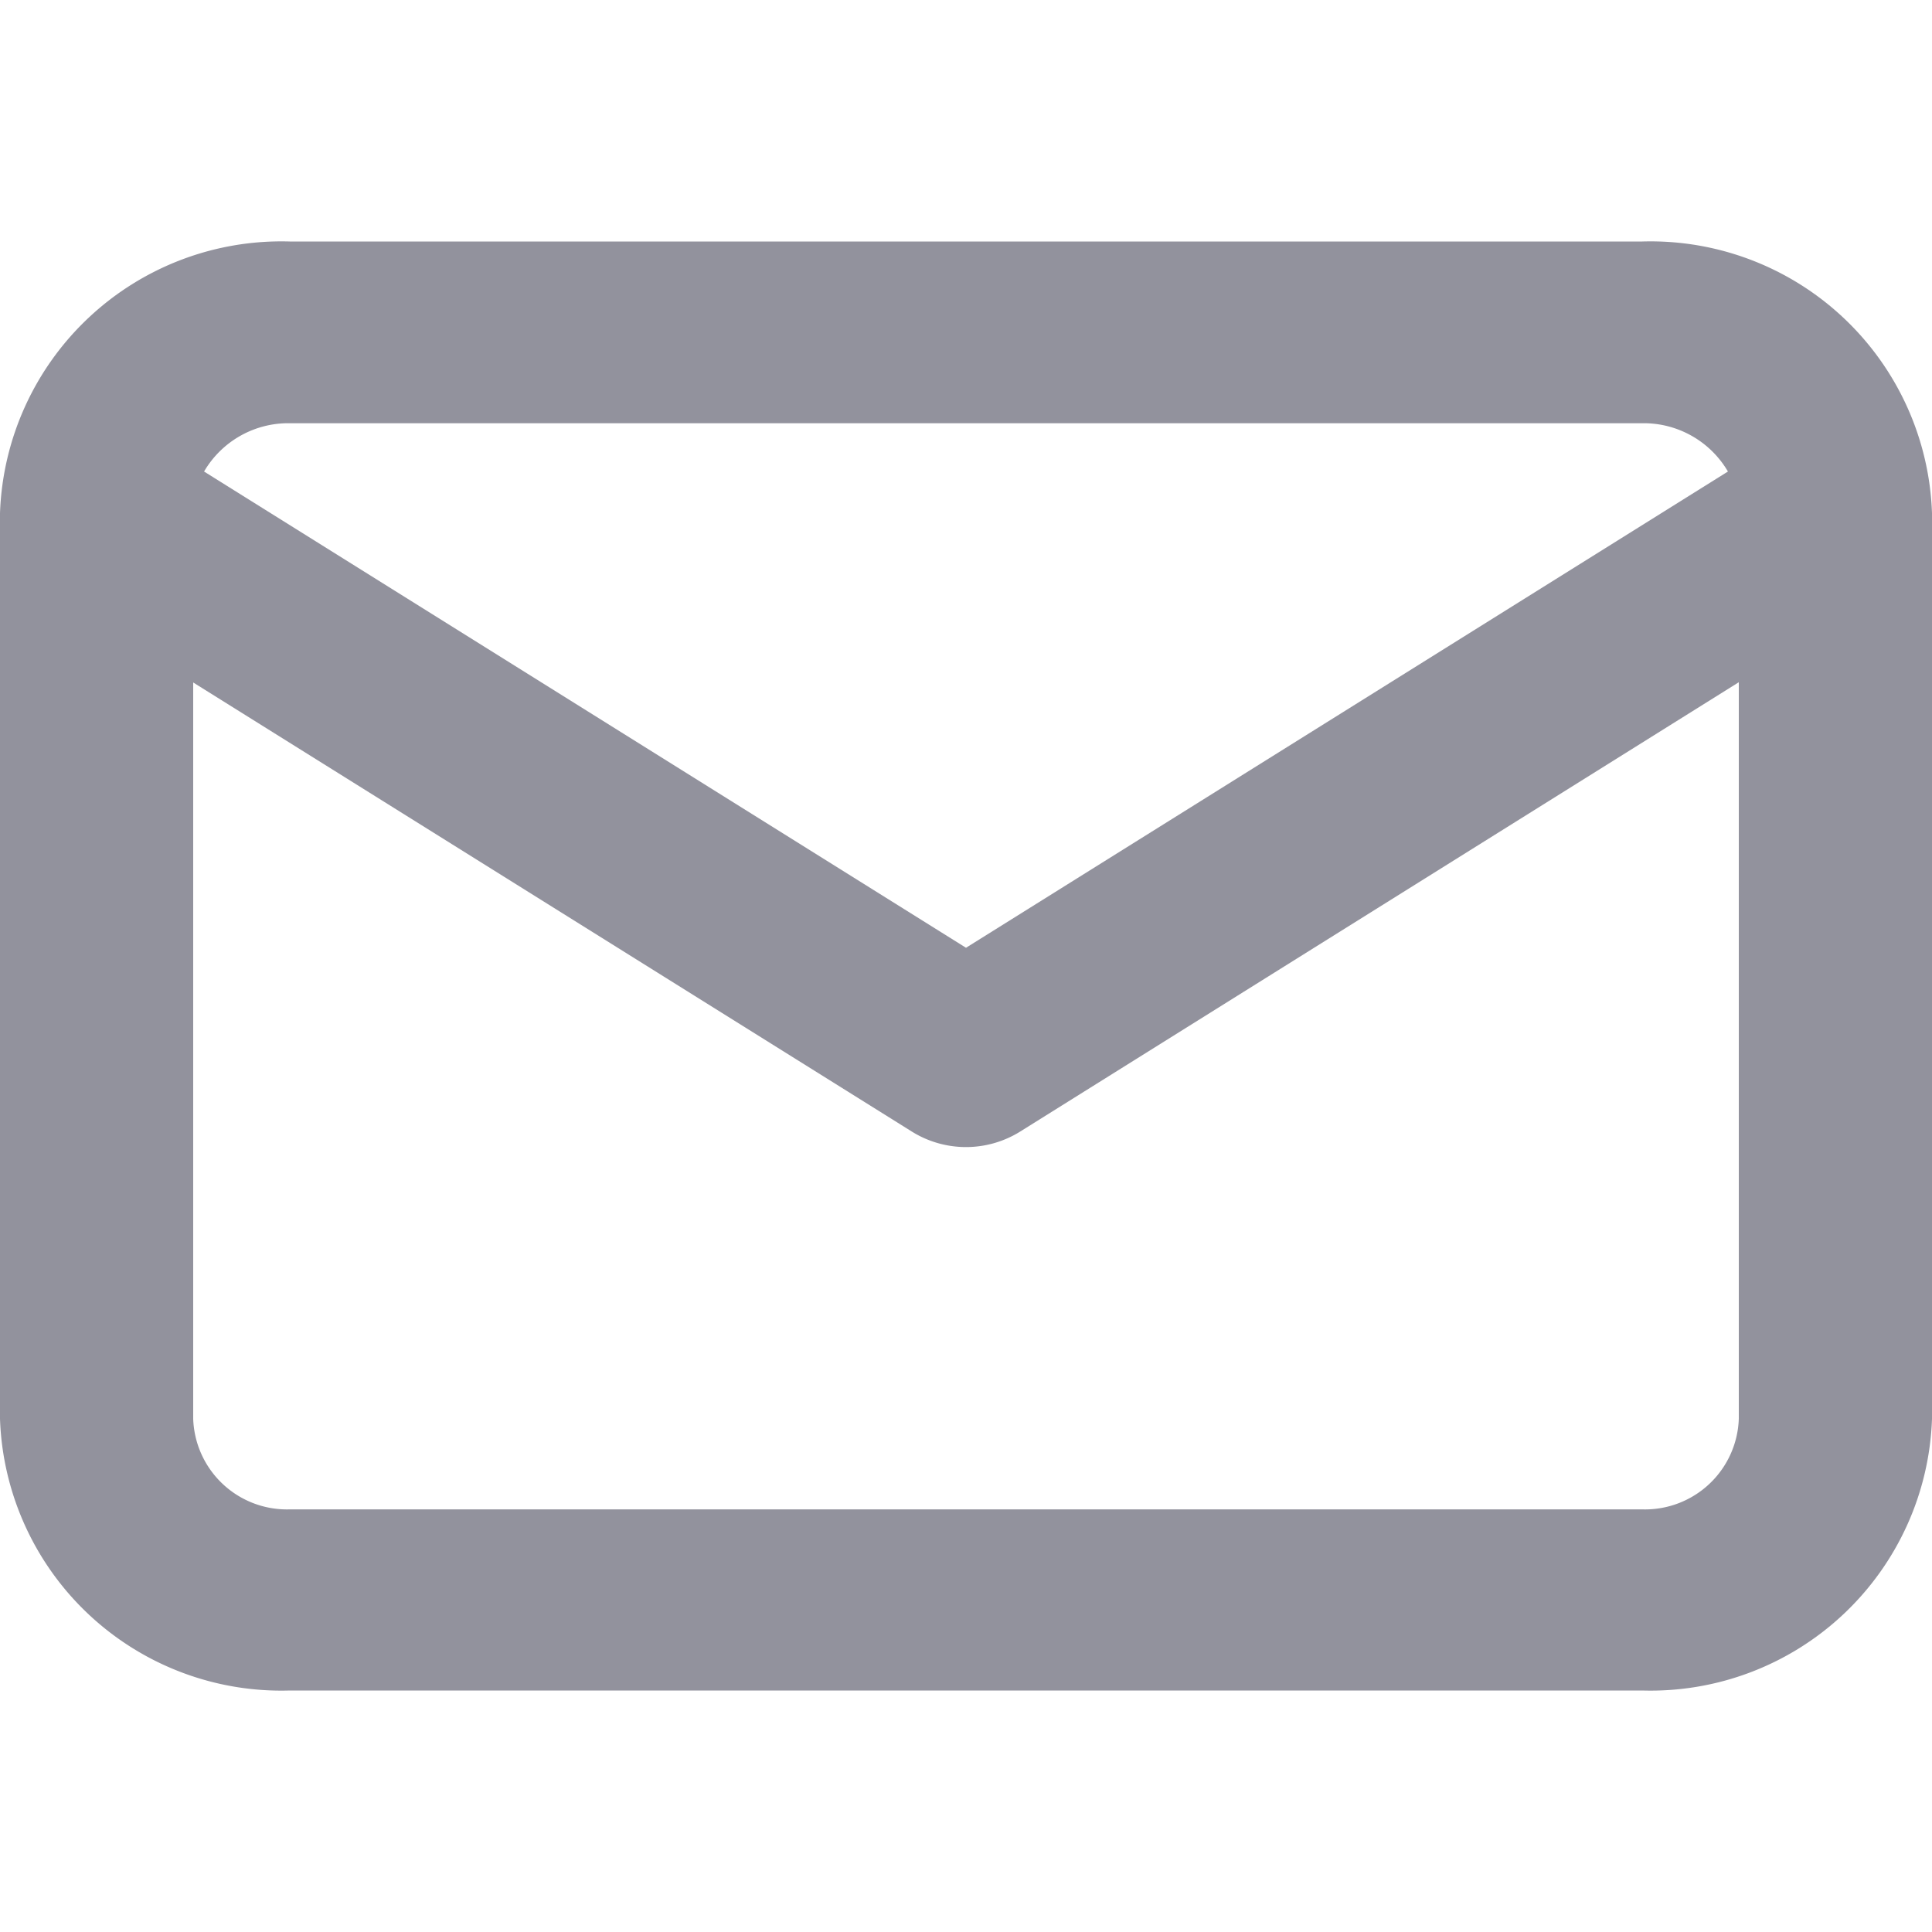 <svg xmlns="http://www.w3.org/2000/svg" width="16" height="16" viewBox="0 0 16 16"><defs><style>.a{fill:none;}.b{fill:#92929d;}</style></defs><path class="a" d="M0,0H16V16H0Z"/><path class="b" d="M2.4,12A2.331,2.331,0,0,1,0,9.75V2.25A2.332,2.332,0,0,1,2.4,0H13.6A2.332,2.332,0,0,1,16,2.25v7.5A2.332,2.332,0,0,1,13.6,12ZM1.6,9.75a.777.777,0,0,0,.8.75H13.6a.777.777,0,0,0,.8-.75v-6.1L8.444,7.374a.848.848,0,0,1-.888,0L1.6,3.652ZM8,5.849l6.31-3.944a.808.808,0,0,0-.71-.4H2.4a.808.808,0,0,0-.71.4Z" transform="translate(0 2)"/></svg>